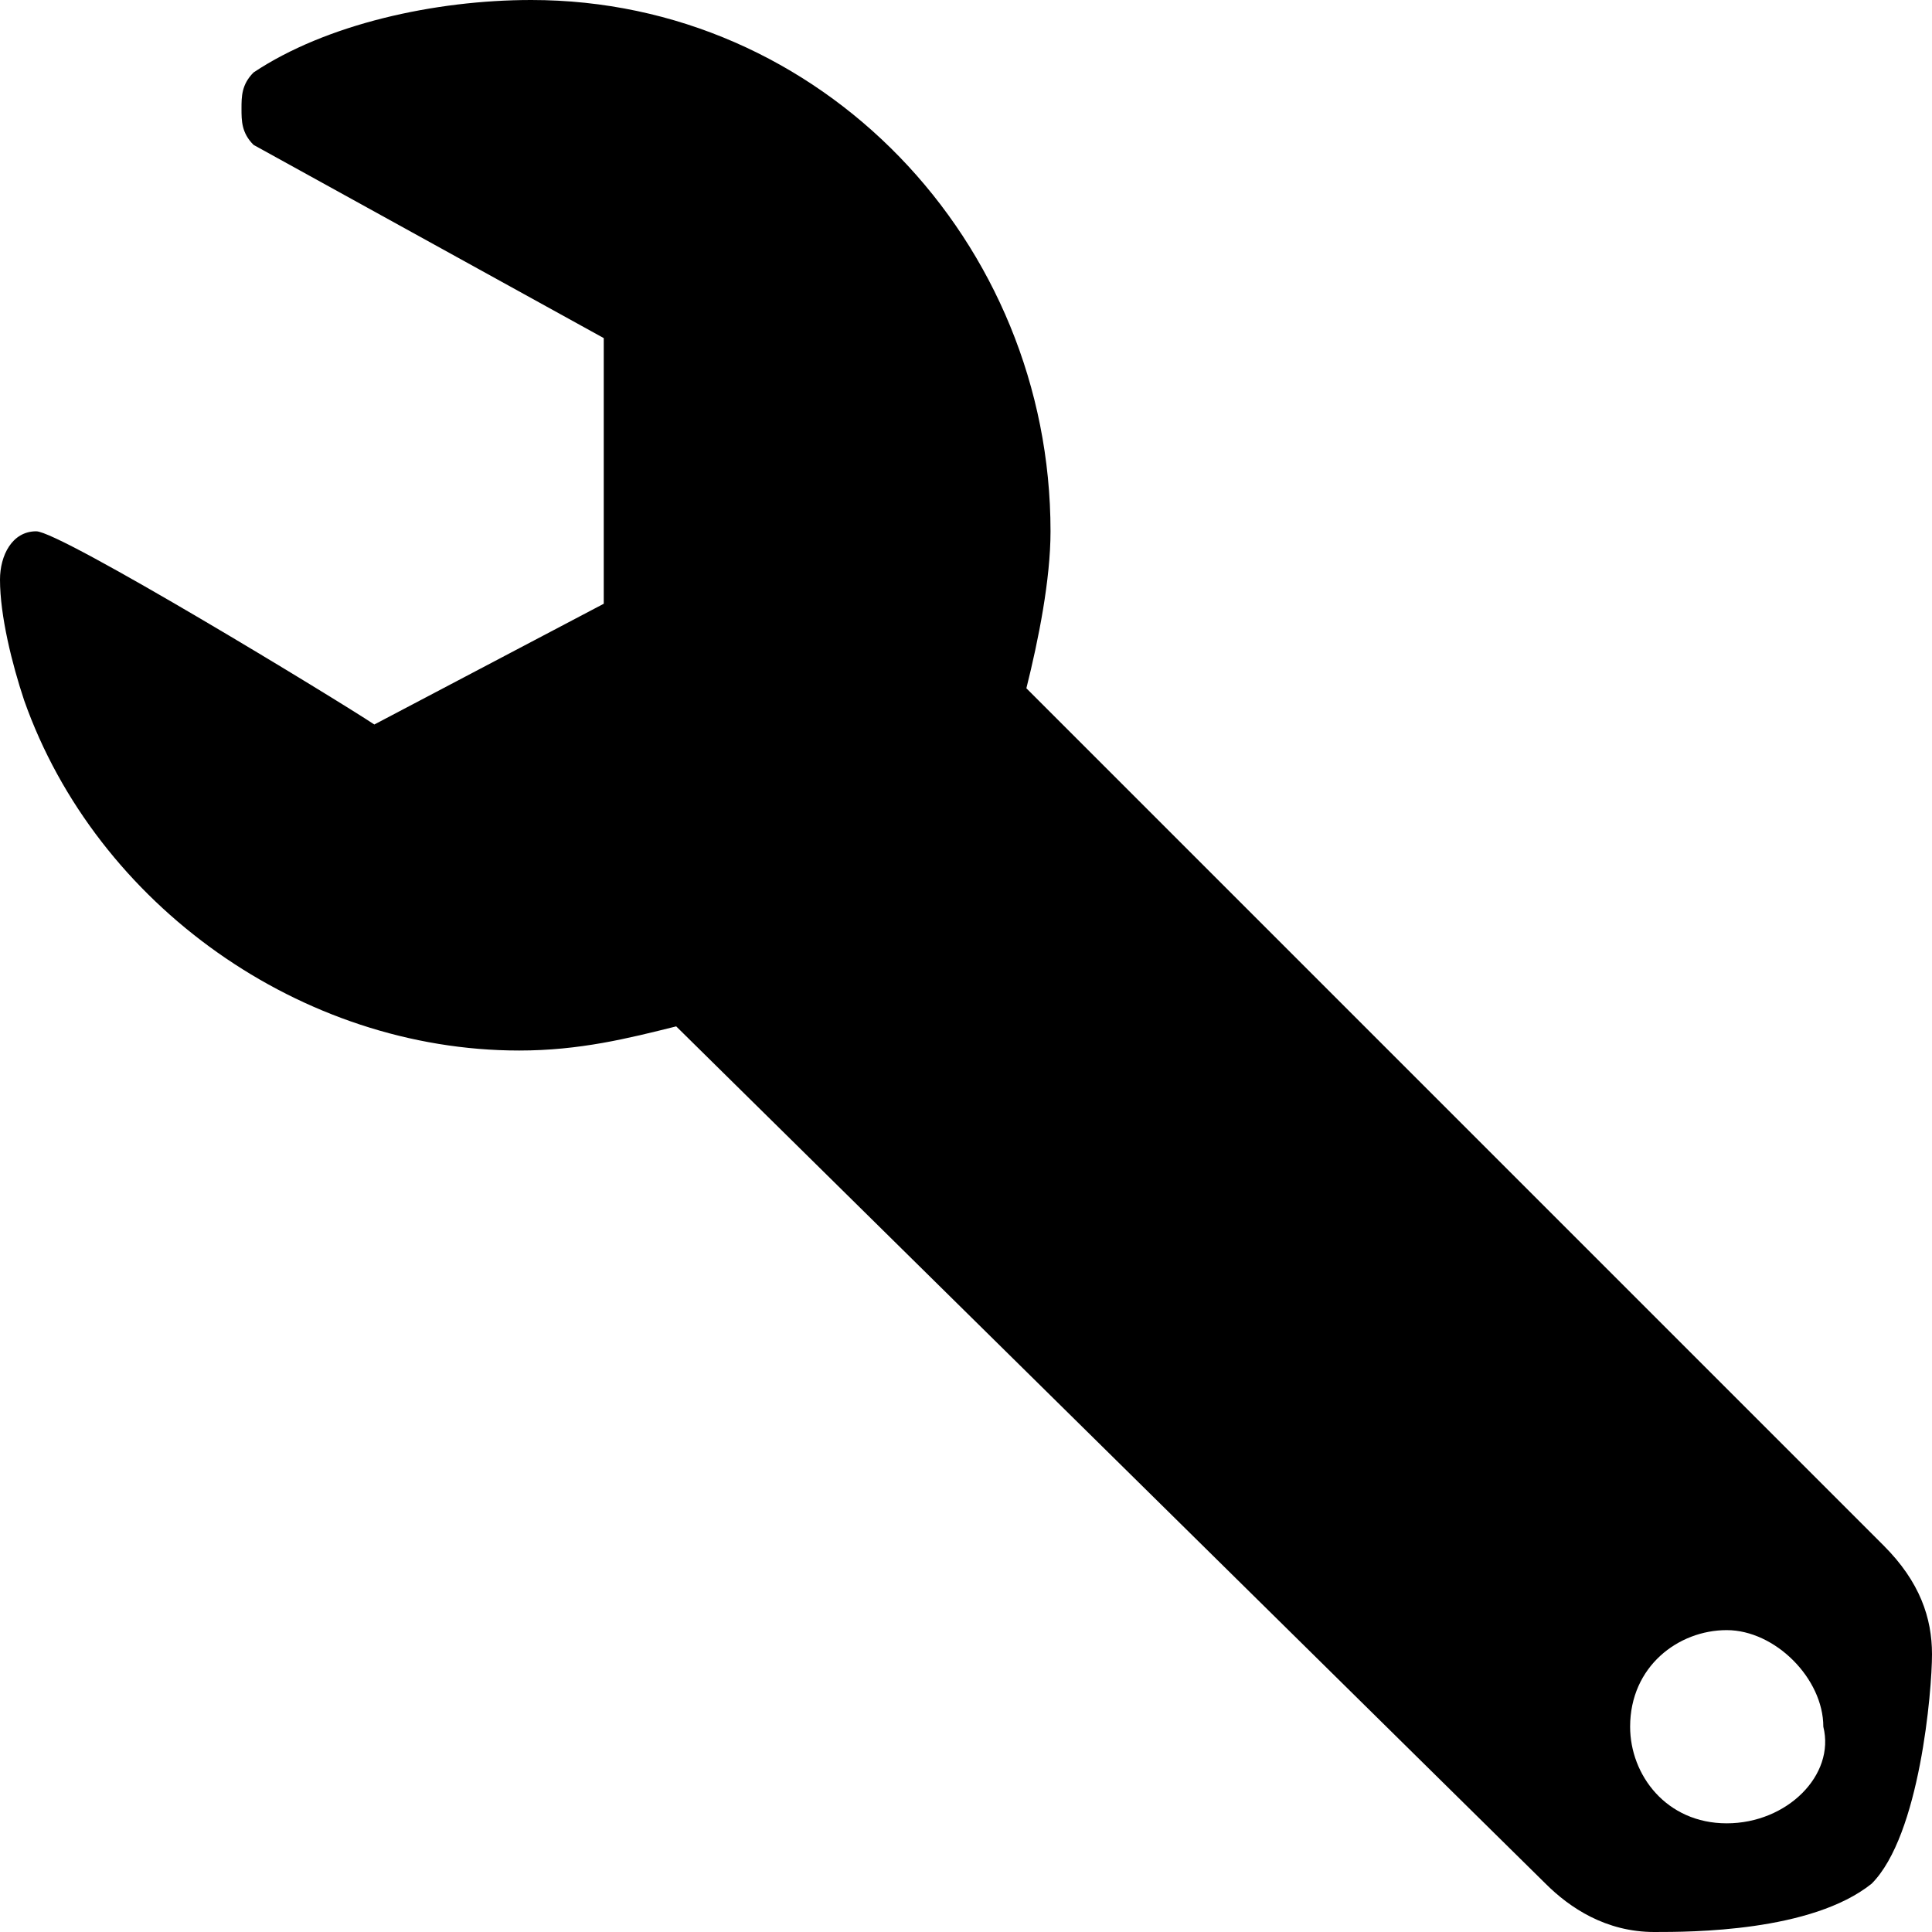 <?xml version="1.0" encoding="utf-8"?>
<!-- Generator: Adobe Illustrator 19.0.0, SVG Export Plug-In . SVG Version: 6.00 Build 0)  -->
<!DOCTYPE svg PUBLIC "-//W3C//DTD SVG 1.1//EN" "http://www.w3.org/Graphics/SVG/1.1/DTD/svg11.dtd">
<svg version="1.1" id="wrench" xmlns="http://www.w3.org/2000/svg" xmlns:xlink="http://www.w3.org/1999/xlink" x="0px" y="0px"
	 viewBox="0 0 16 16" style="enable-background:new 0 0 16 16;" xml:space="preserve">
<style type="text/css">
	.st0{fill:none;}
</style>
<path id="XMLID_2_" class="st0" d="M13.1,12.5c-0.3,0-0.6,0.3-0.6,0.6c0,0.3,0.3,0.6,0.6,0.6c0.3,0,0.6-0.3,0.6-0.6
	C13.7,12.7,13.4,12.5,13.1,12.5z"/>
<path id="XMLID_10_" d="M15.6,12.8L8.5,5.7c0.1-0.4,0.2-0.9,0.2-1.3C8.7,2,6.8,0,4.4,0C3.6,0,2.7,0.2,2.1,0.6C2,0.7,2,0.8,2,0.9
	C2,1,2,1.1,2.1,1.2L5,2.8V5L3.1,6C2.8,5.8,0.5,4.4,0.3,4.4C0.1,4.4,0,4.6,0,4.8c0,0.3,0.1,0.7,0.2,1c0.6,1.7,2.3,2.9,4.1,2.9
	c0.5,0,0.9-0.1,1.3-0.2l7.2,7.1c0.2,0.2,0.5,0.4,0.9,0.4c0.3,0,1.3,0,1.8-0.4c0.4-0.4,0.5-1.6,0.5-1.9S15.9,13.1,15.6,12.8z
	 M14.3,15.1c-0.5,0-0.8-0.4-0.8-0.8c0-0.5,0.4-0.8,0.8-0.8s0.8,0.4,0.8,0.8C15.2,14.7,14.8,15.1,14.3,15.1z"/>
</svg>
